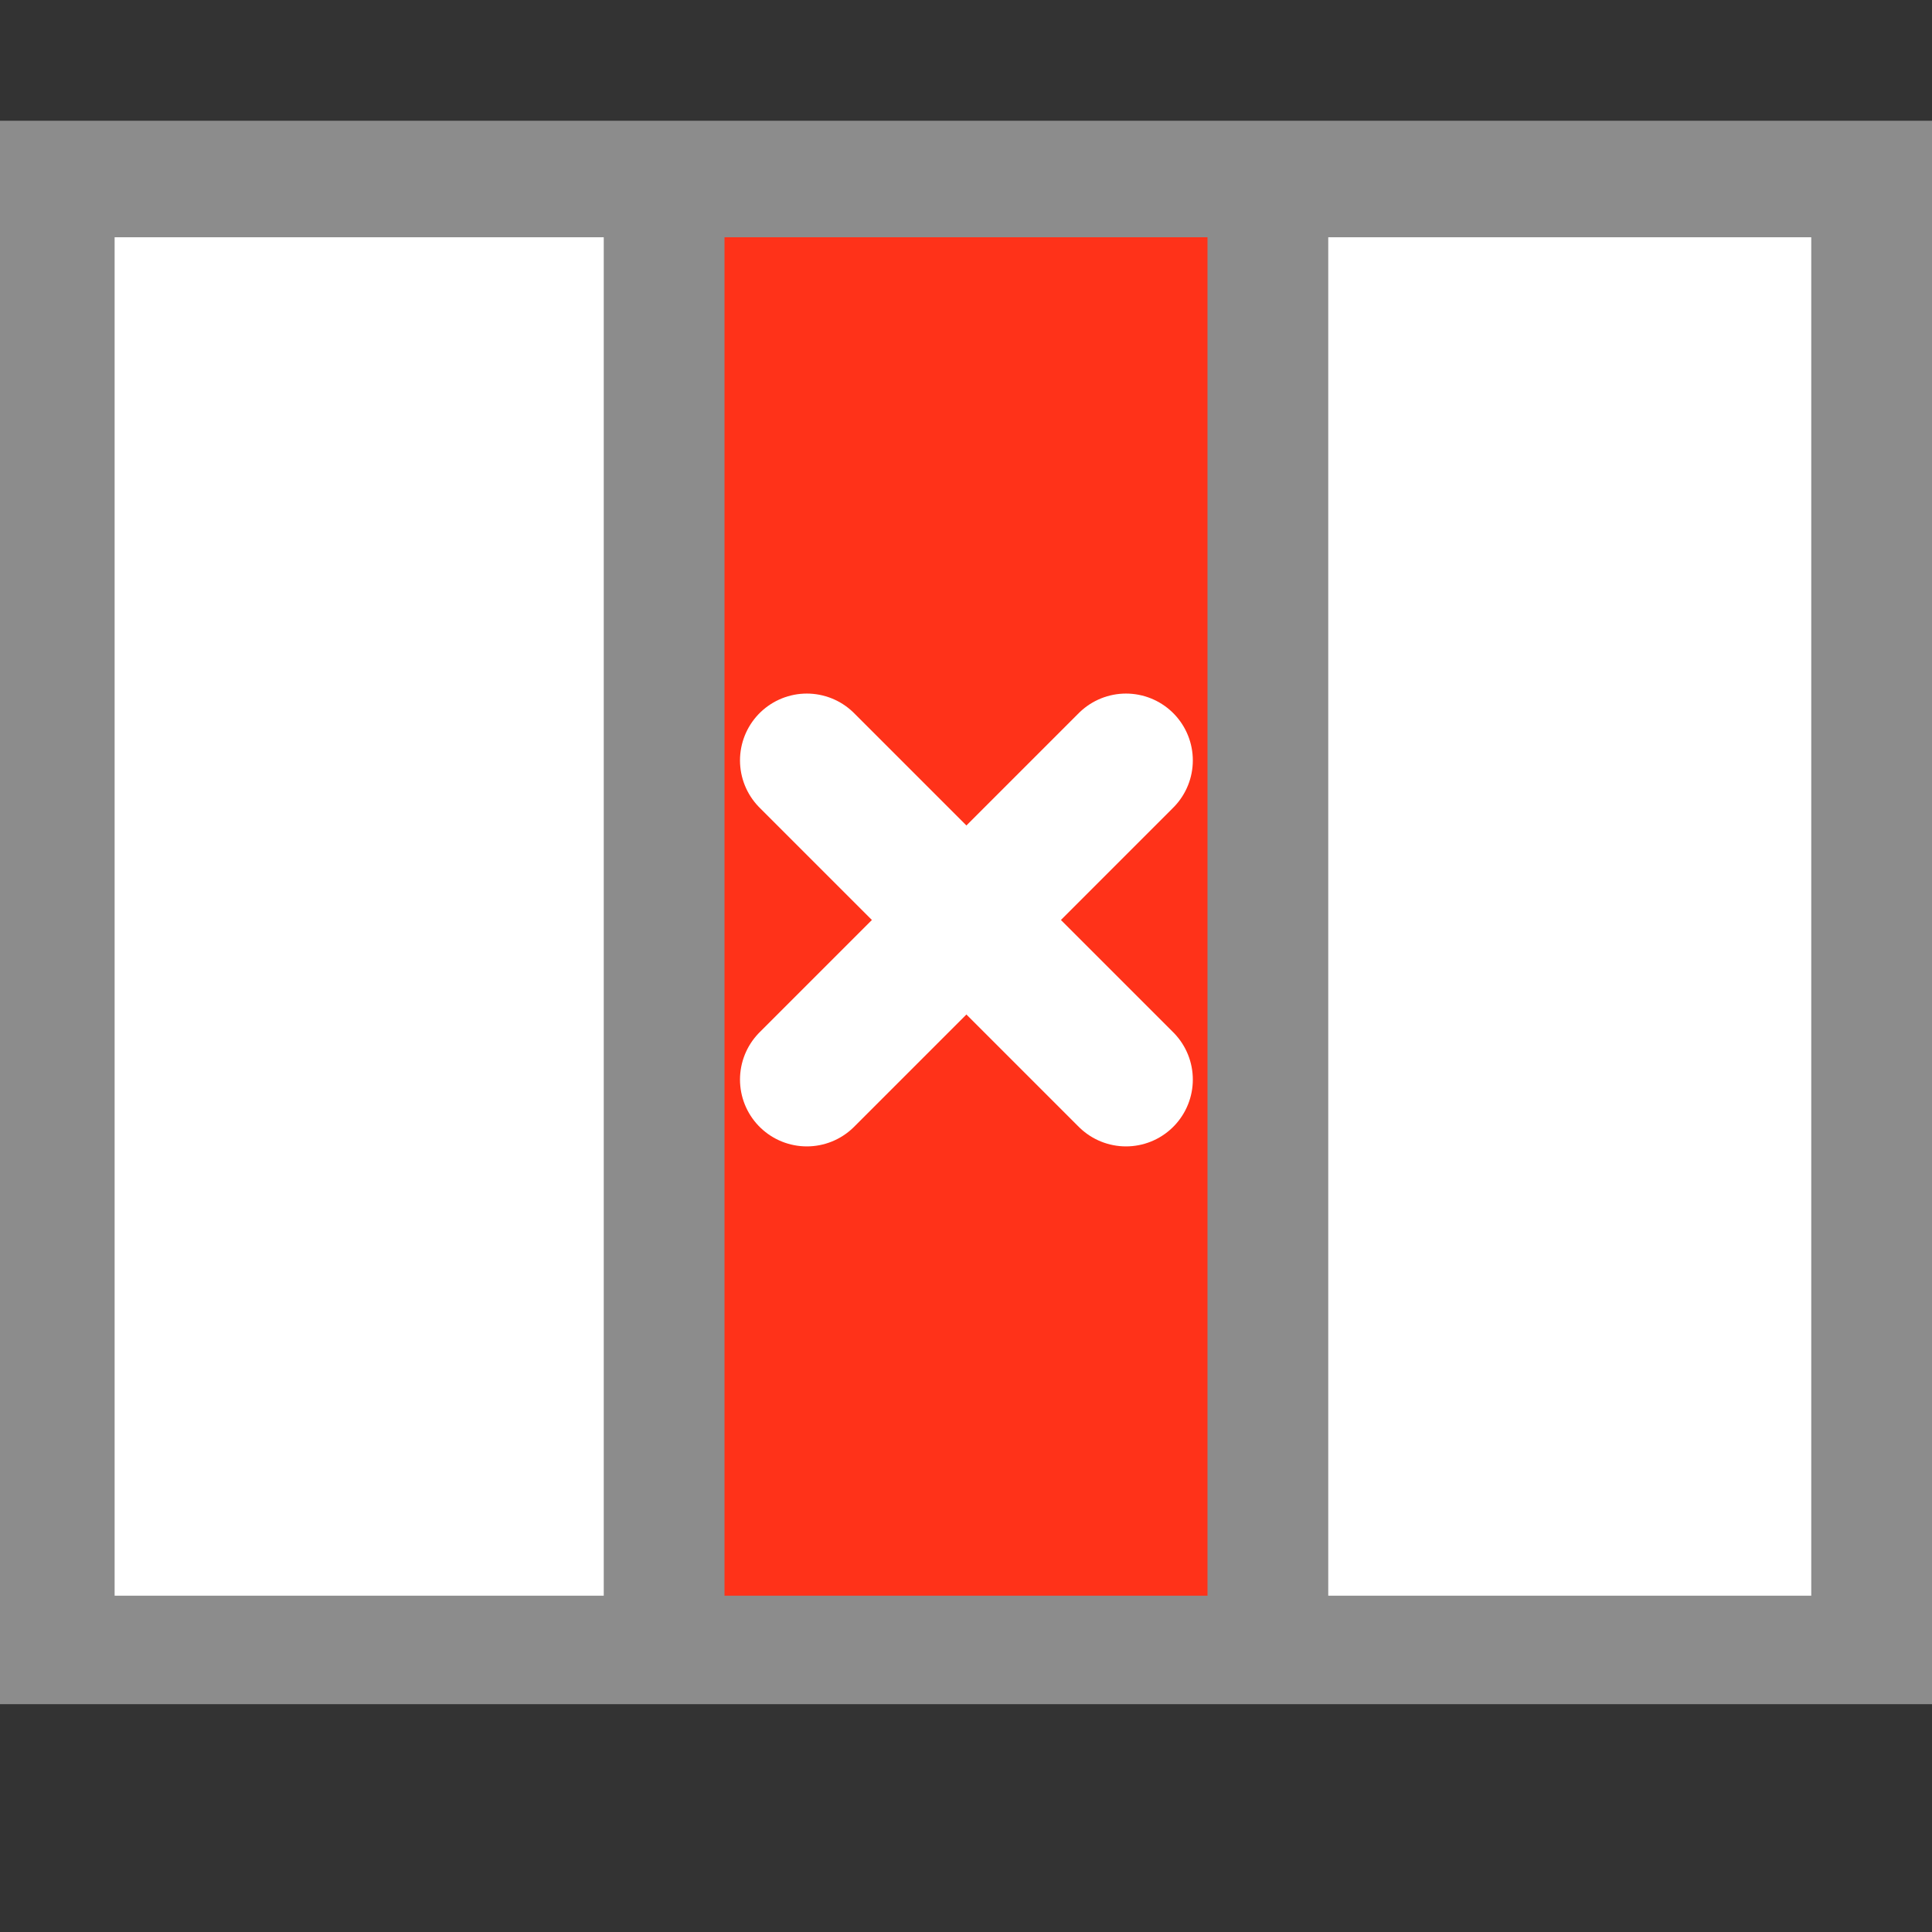 <svg width="128" version="1.0" xmlns="http://www.w3.org/2000/svg" height="128">
<rect width="100%" height="100%" fill="#333333" stroke="none"/>
<g style="stroke:none">
<path style="fill:#8c8c8c" id="path4161" d="m 0,8 0,104.906 128,0 L 128,8 Z"/>
<path style="fill:#fff" id="path4147" d="m 7.594,15.719 32.406,0 0,90 -32.406,0 z"/>
<path style="fill:#ff3219" id="path4145" d="m 48,15.719 32,0 0,90 -32,0 z"/>
<path style="fill:#fff" id="rect6427" d="m 88,15.719 32,0 0,90 -32,0 z"/>
</g>
<g style="fill:none;stroke:#fff;stroke-linecap:round;stroke-width:8.855;stroke-miterlimit:0" id="g16" transform="translate(40.027,36.951)">
<path id="path3341" d="M 34.573,34.573 13.427,13.427"/>
<path id="path3803" d="M 13.427,34.573 34.573,13.427"/>
</g>
</svg>
